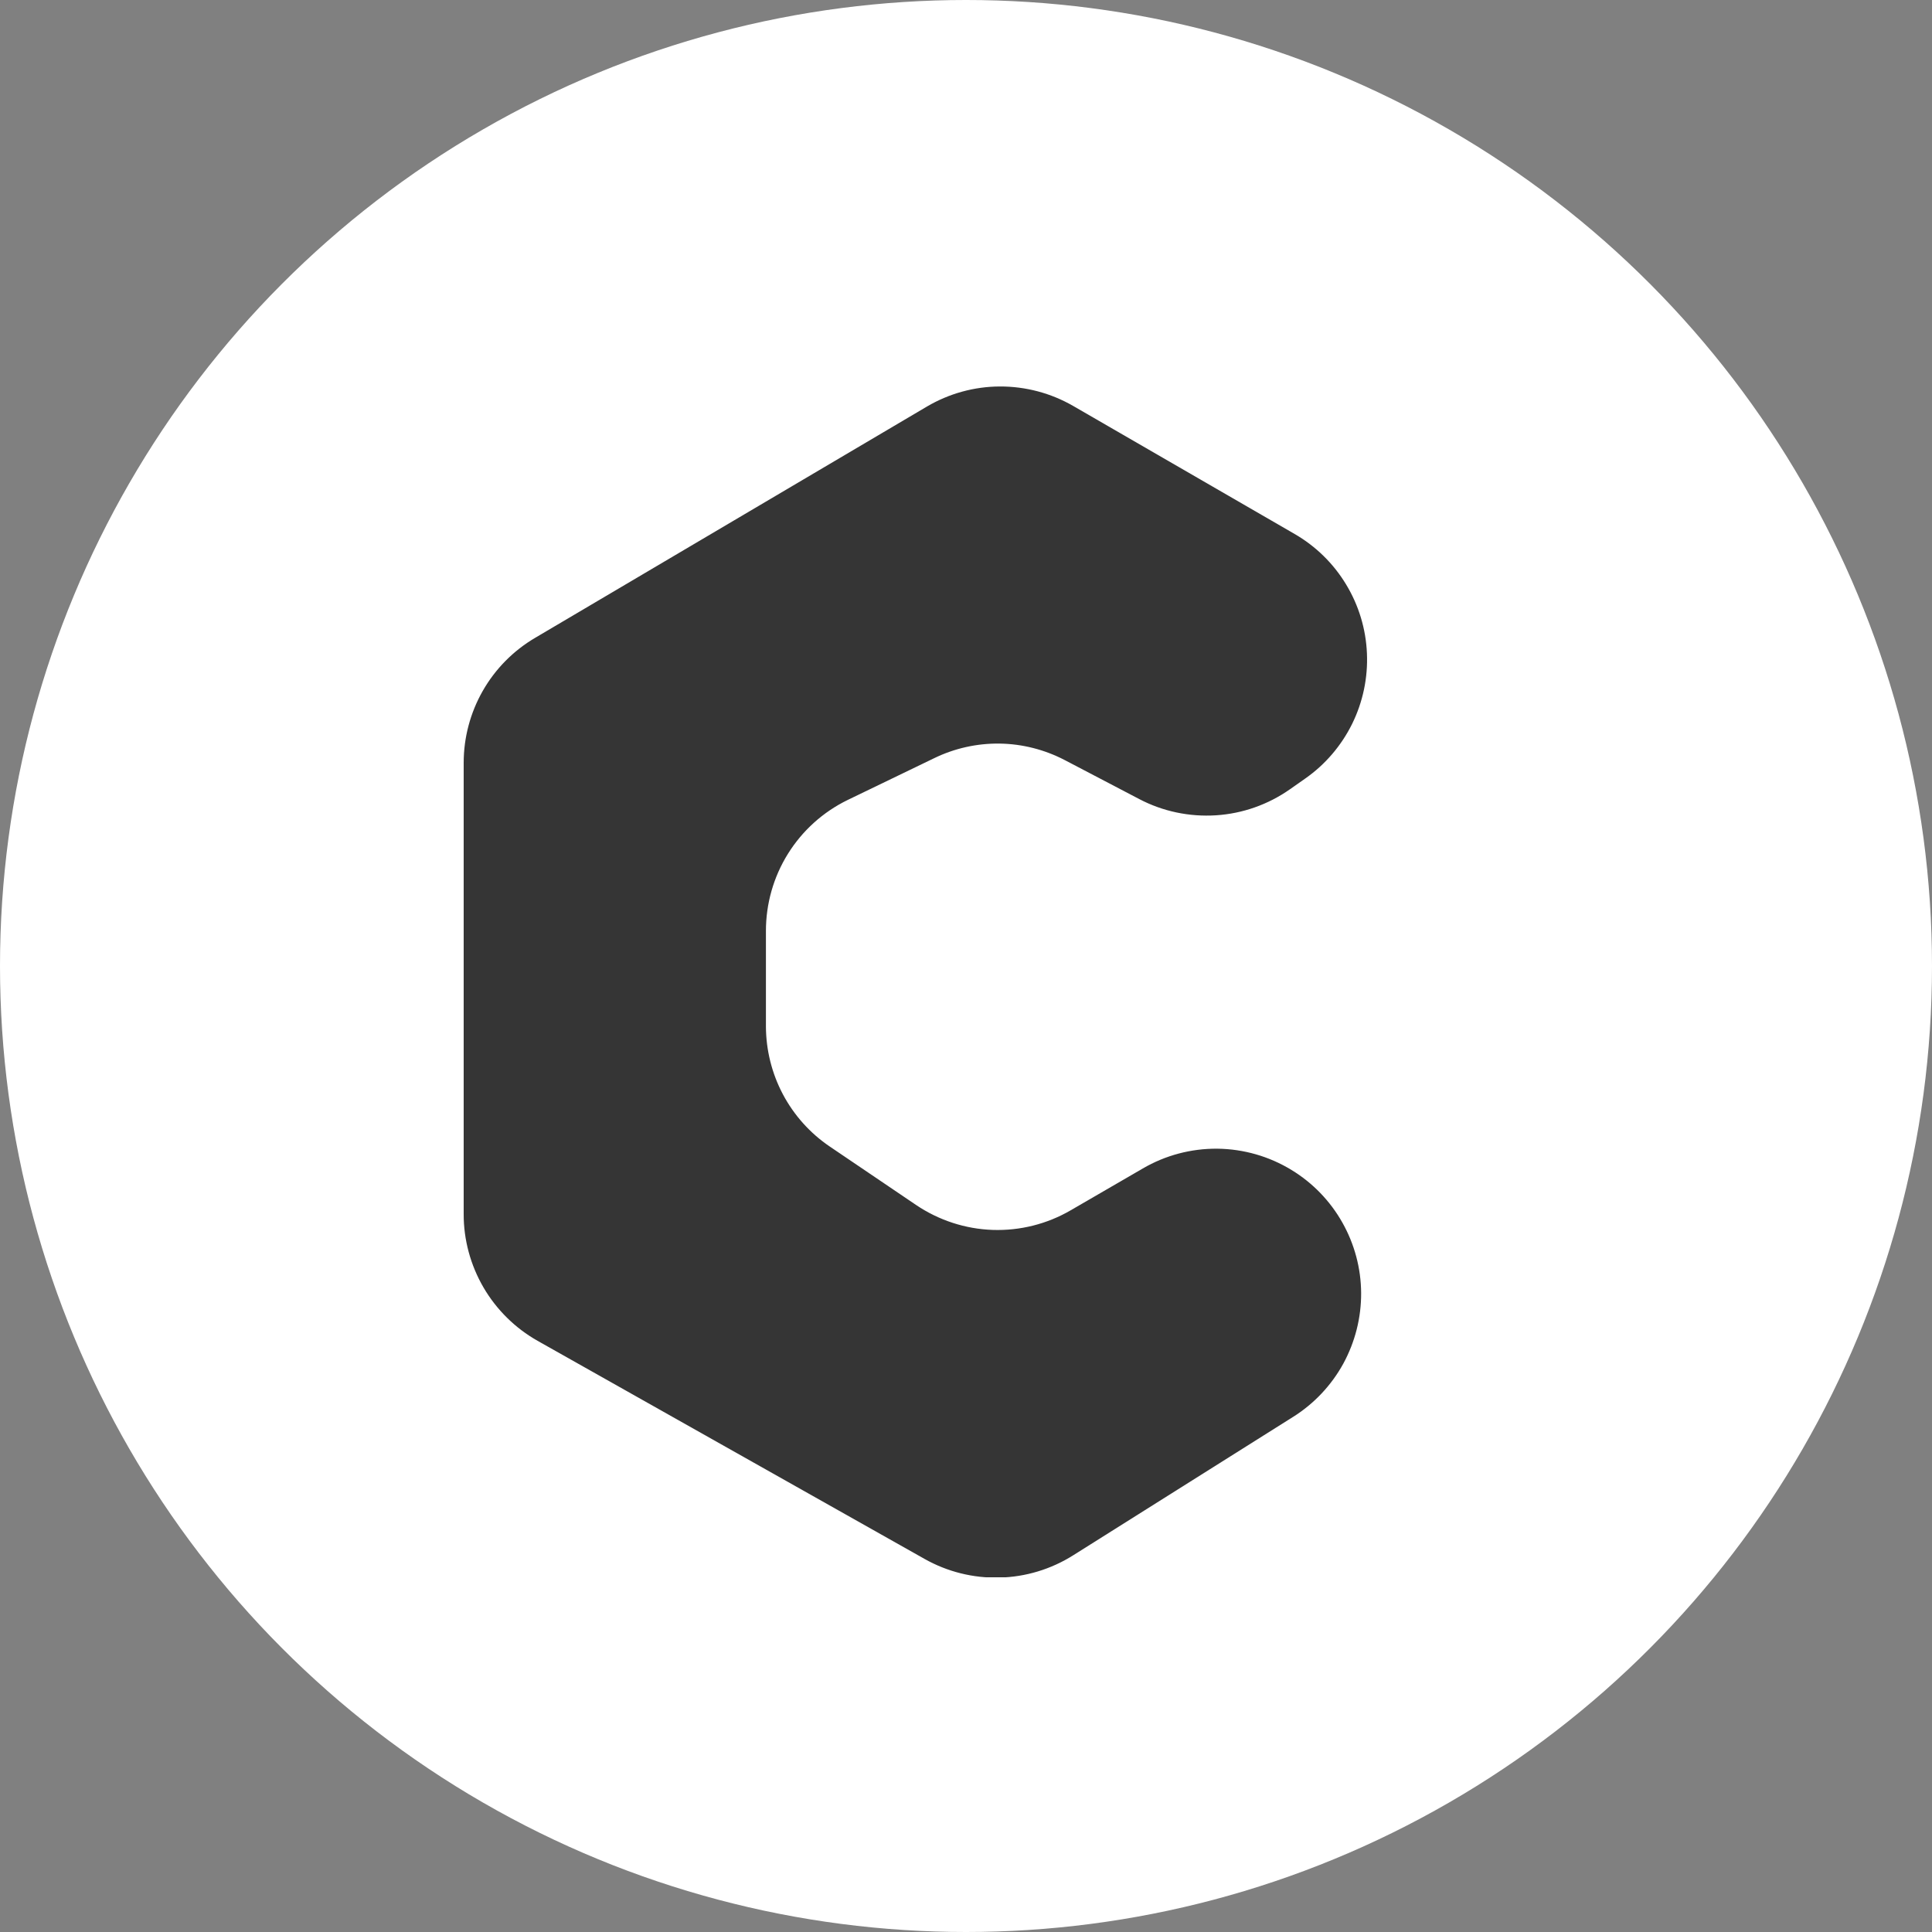 <svg width="25" height="25" viewBox="0 0 25 25" fill="none" xmlns="http://www.w3.org/2000/svg">
<rect x="0" y="0" width="25" height="25" fill="#808080" stroke="none"/>
<circle cx="12.5" cy="12.5" r="12.5" fill="white"/>
<g clip-path="url(#clip0_7_4)">
<path d="M14.742 10.34L13.779 9.836C13.518 9.7 13.229 9.626 12.935 9.622C12.641 9.618 12.35 9.683 12.086 9.812L10.968 10.352C10.65 10.507 10.383 10.748 10.196 11.048C10.009 11.348 9.911 11.694 9.911 12.047V13.28C9.912 13.587 9.987 13.889 10.131 14.161C10.275 14.432 10.483 14.664 10.737 14.836L11.855 15.593C12.149 15.791 12.492 15.903 12.845 15.915C13.199 15.927 13.549 15.839 13.855 15.661L14.788 15.12C15.081 14.949 15.414 14.861 15.753 14.864C16.092 14.868 16.424 14.963 16.713 15.14C16.986 15.306 17.212 15.54 17.369 15.818C17.527 16.097 17.611 16.411 17.613 16.73C17.615 17.05 17.535 17.365 17.382 17.646C17.228 17.926 17.005 18.163 16.735 18.333L13.888 20.125C13.601 20.306 13.271 20.406 12.932 20.414C12.593 20.422 12.259 20.339 11.963 20.172L6.956 17.35C6.666 17.186 6.424 16.947 6.256 16.659C6.088 16.37 5.999 16.042 6 15.709V9.871C6 9.545 6.085 9.224 6.247 8.94C6.409 8.656 6.642 8.42 6.924 8.254L11.994 5.261C12.281 5.092 12.607 5.002 12.939 5.001C13.272 5 13.599 5.087 13.887 5.253L16.753 6.91C17.026 7.068 17.255 7.292 17.418 7.562C17.582 7.832 17.675 8.139 17.688 8.454C17.702 8.769 17.636 9.083 17.497 9.366C17.357 9.649 17.149 9.893 16.89 10.074L16.692 10.213C16.41 10.411 16.079 10.528 15.735 10.55C15.391 10.572 15.047 10.5 14.742 10.34Z" fill="#353535"/>
</g>
<defs>
<clipPath id="clip0_7_4">
<rect width="11.69" height="15.41" fill="white" transform="translate(6 5)"/>
</clipPath>
</defs>
</svg>
